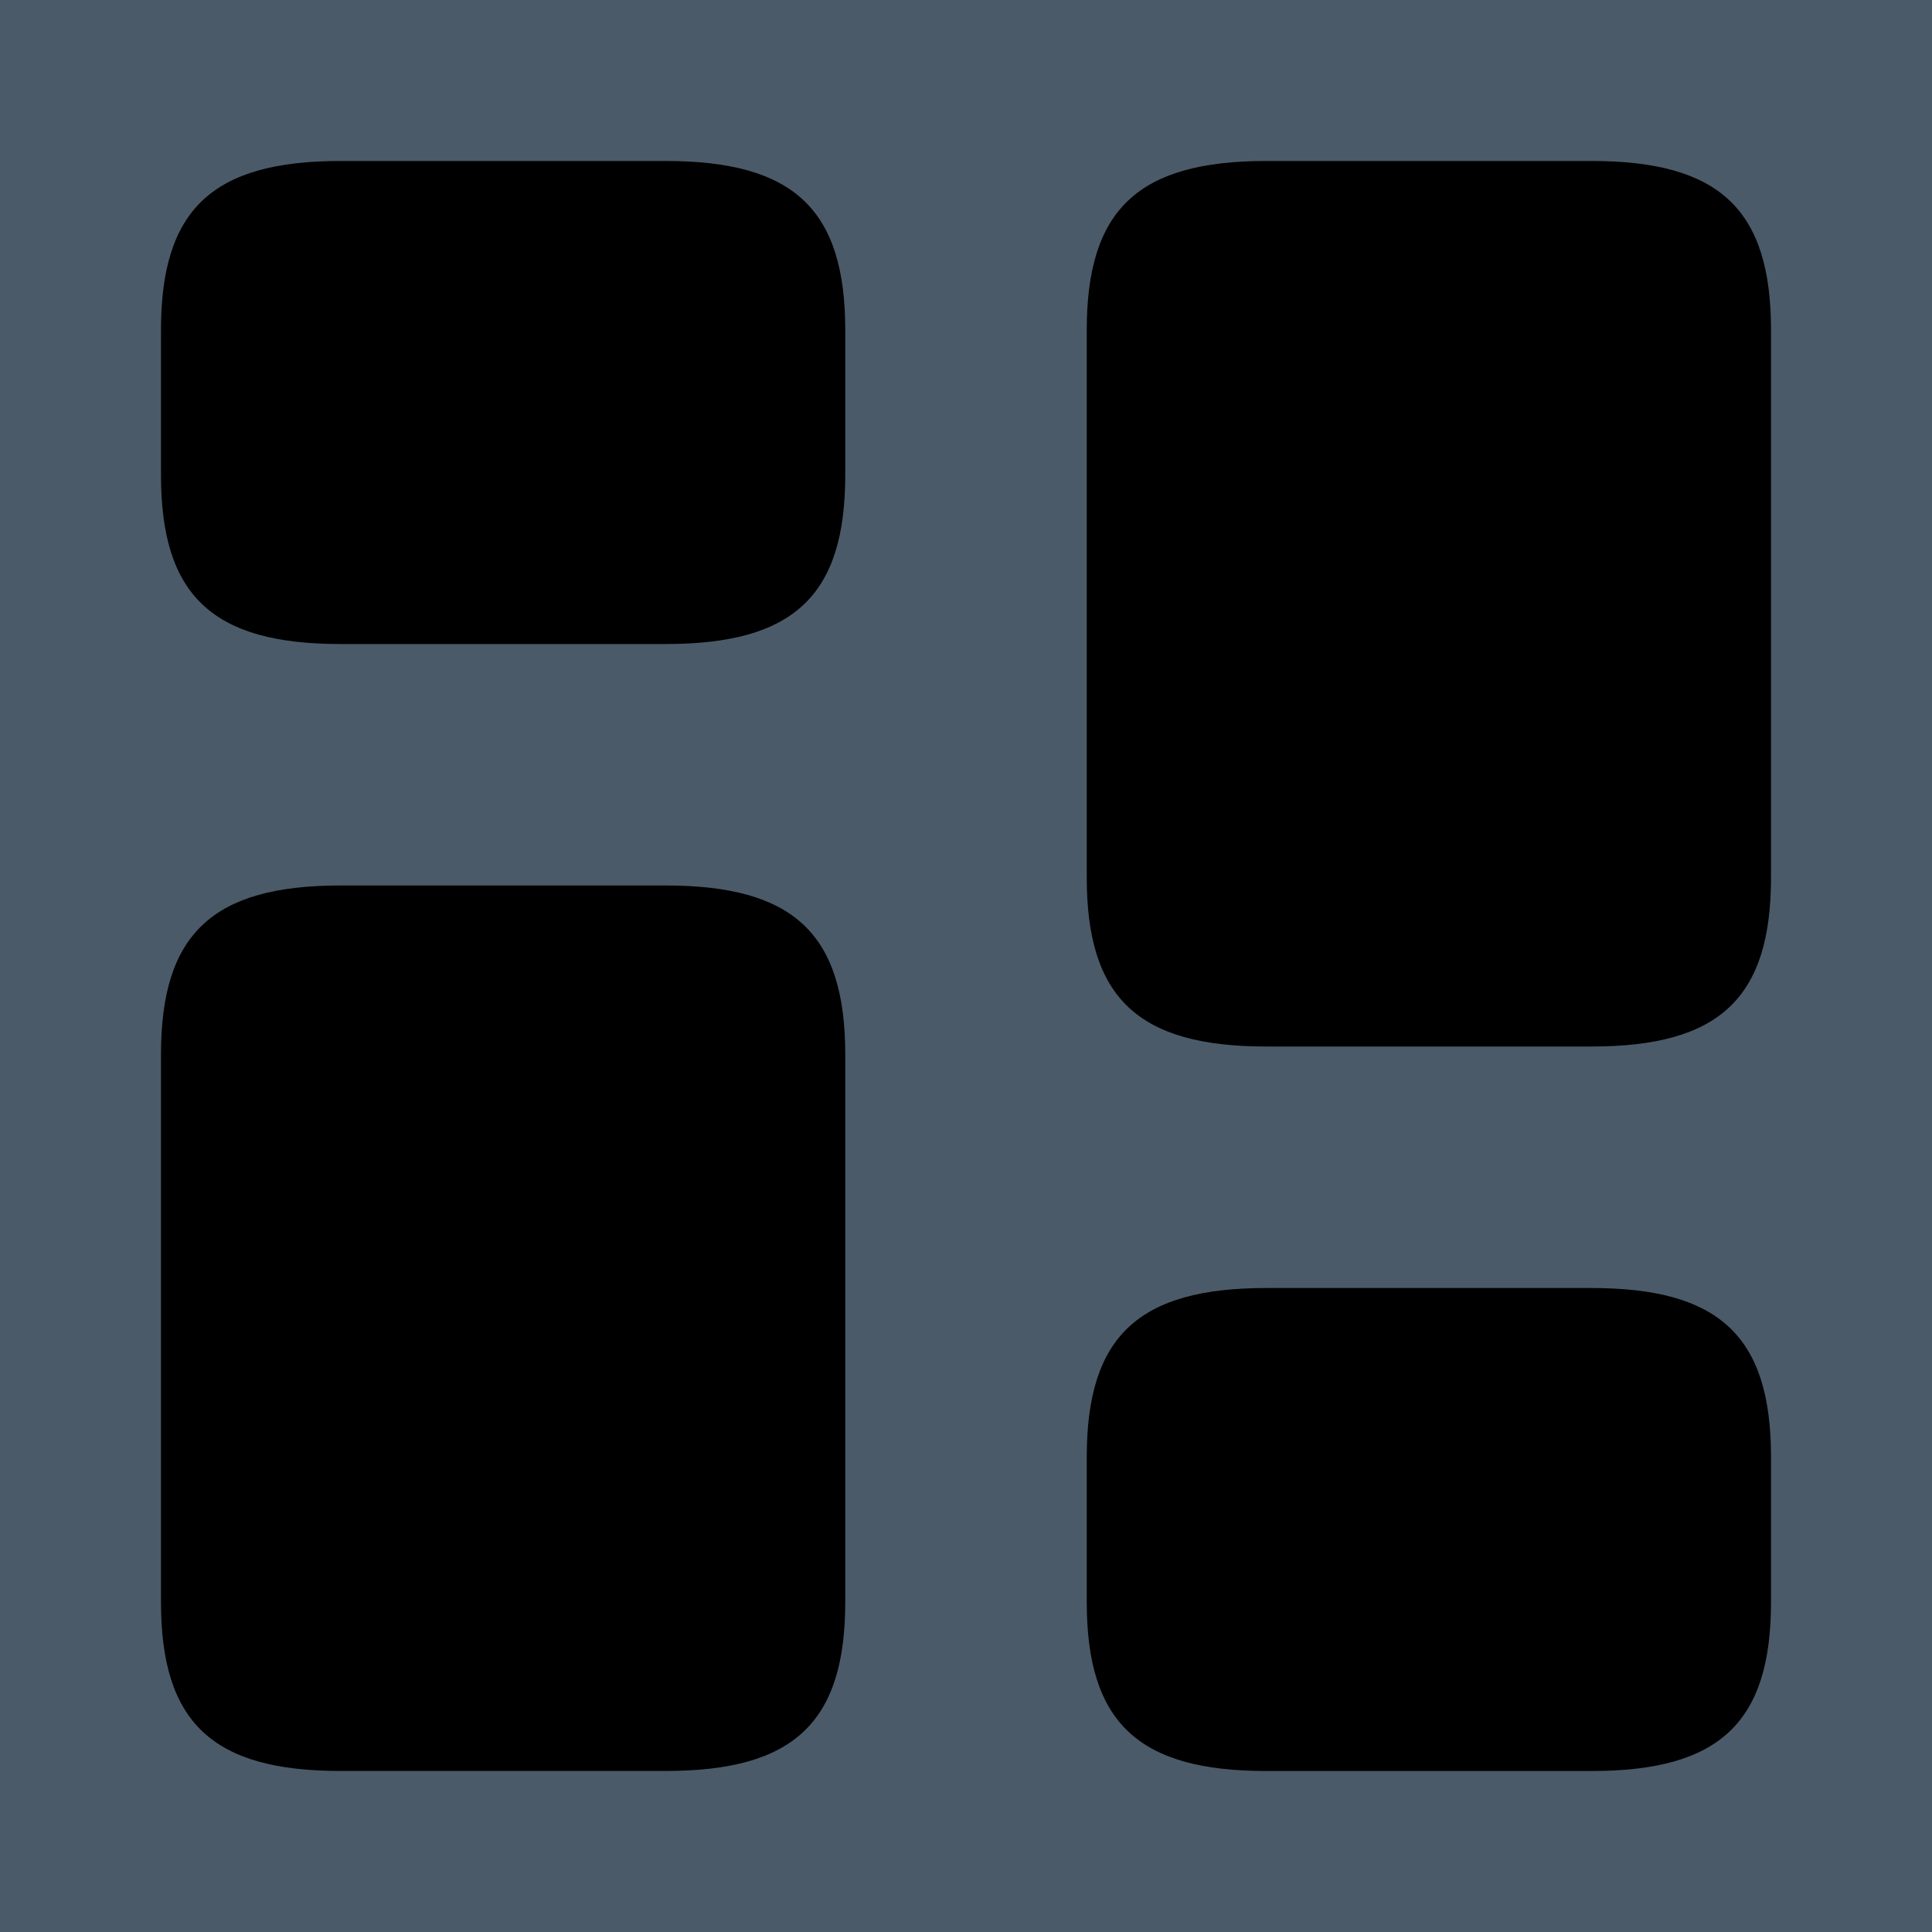 <svg width="40" height="40" viewBox="0 0 40 40" fill="none" xmlns="http://www.w3.org/2000/svg">
<rect width="40" height="40" fill="#4B5A68"/>
<path d="M36.667 18.167V6.833C36.667 4.333 35.6 3.333 32.95 3.333H26.217C23.567 3.333 22.5 4.333 22.5 6.833V18.167C22.5 20.667 23.567 21.667 26.217 21.667H32.95C35.6 21.667 36.667 20.667 36.667 18.167Z" fill="currentColor"/>
<path d="M36.667 33.167V30.167C36.667 27.667 35.6 26.667 32.95 26.667H26.217C23.567 26.667 22.5 27.667 22.5 30.167V33.167C22.5 35.667 23.567 36.667 26.217 36.667H32.95C35.6 36.667 36.667 35.667 36.667 33.167Z" fill="currentColor"/>
<path d="M17.5 21.833V33.166C17.5 35.666 16.433 36.666 13.783 36.666H7.05C4.4 36.666 3.333 35.666 3.333 33.166V21.833C3.333 19.333 4.4 18.333 7.05 18.333H13.783C16.433 18.333 17.5 19.333 17.5 21.833Z" fill="currentColor"/>
<path d="M17.5 6.833V9.834C17.5 12.334 16.433 13.334 13.783 13.334H7.05C4.4 13.334 3.333 12.334 3.333 9.834V6.833C3.333 4.333 4.4 3.333 7.05 3.333H13.783C16.433 3.333 17.5 4.333 17.5 6.833Z" fill="currentColor"/>
</svg>
